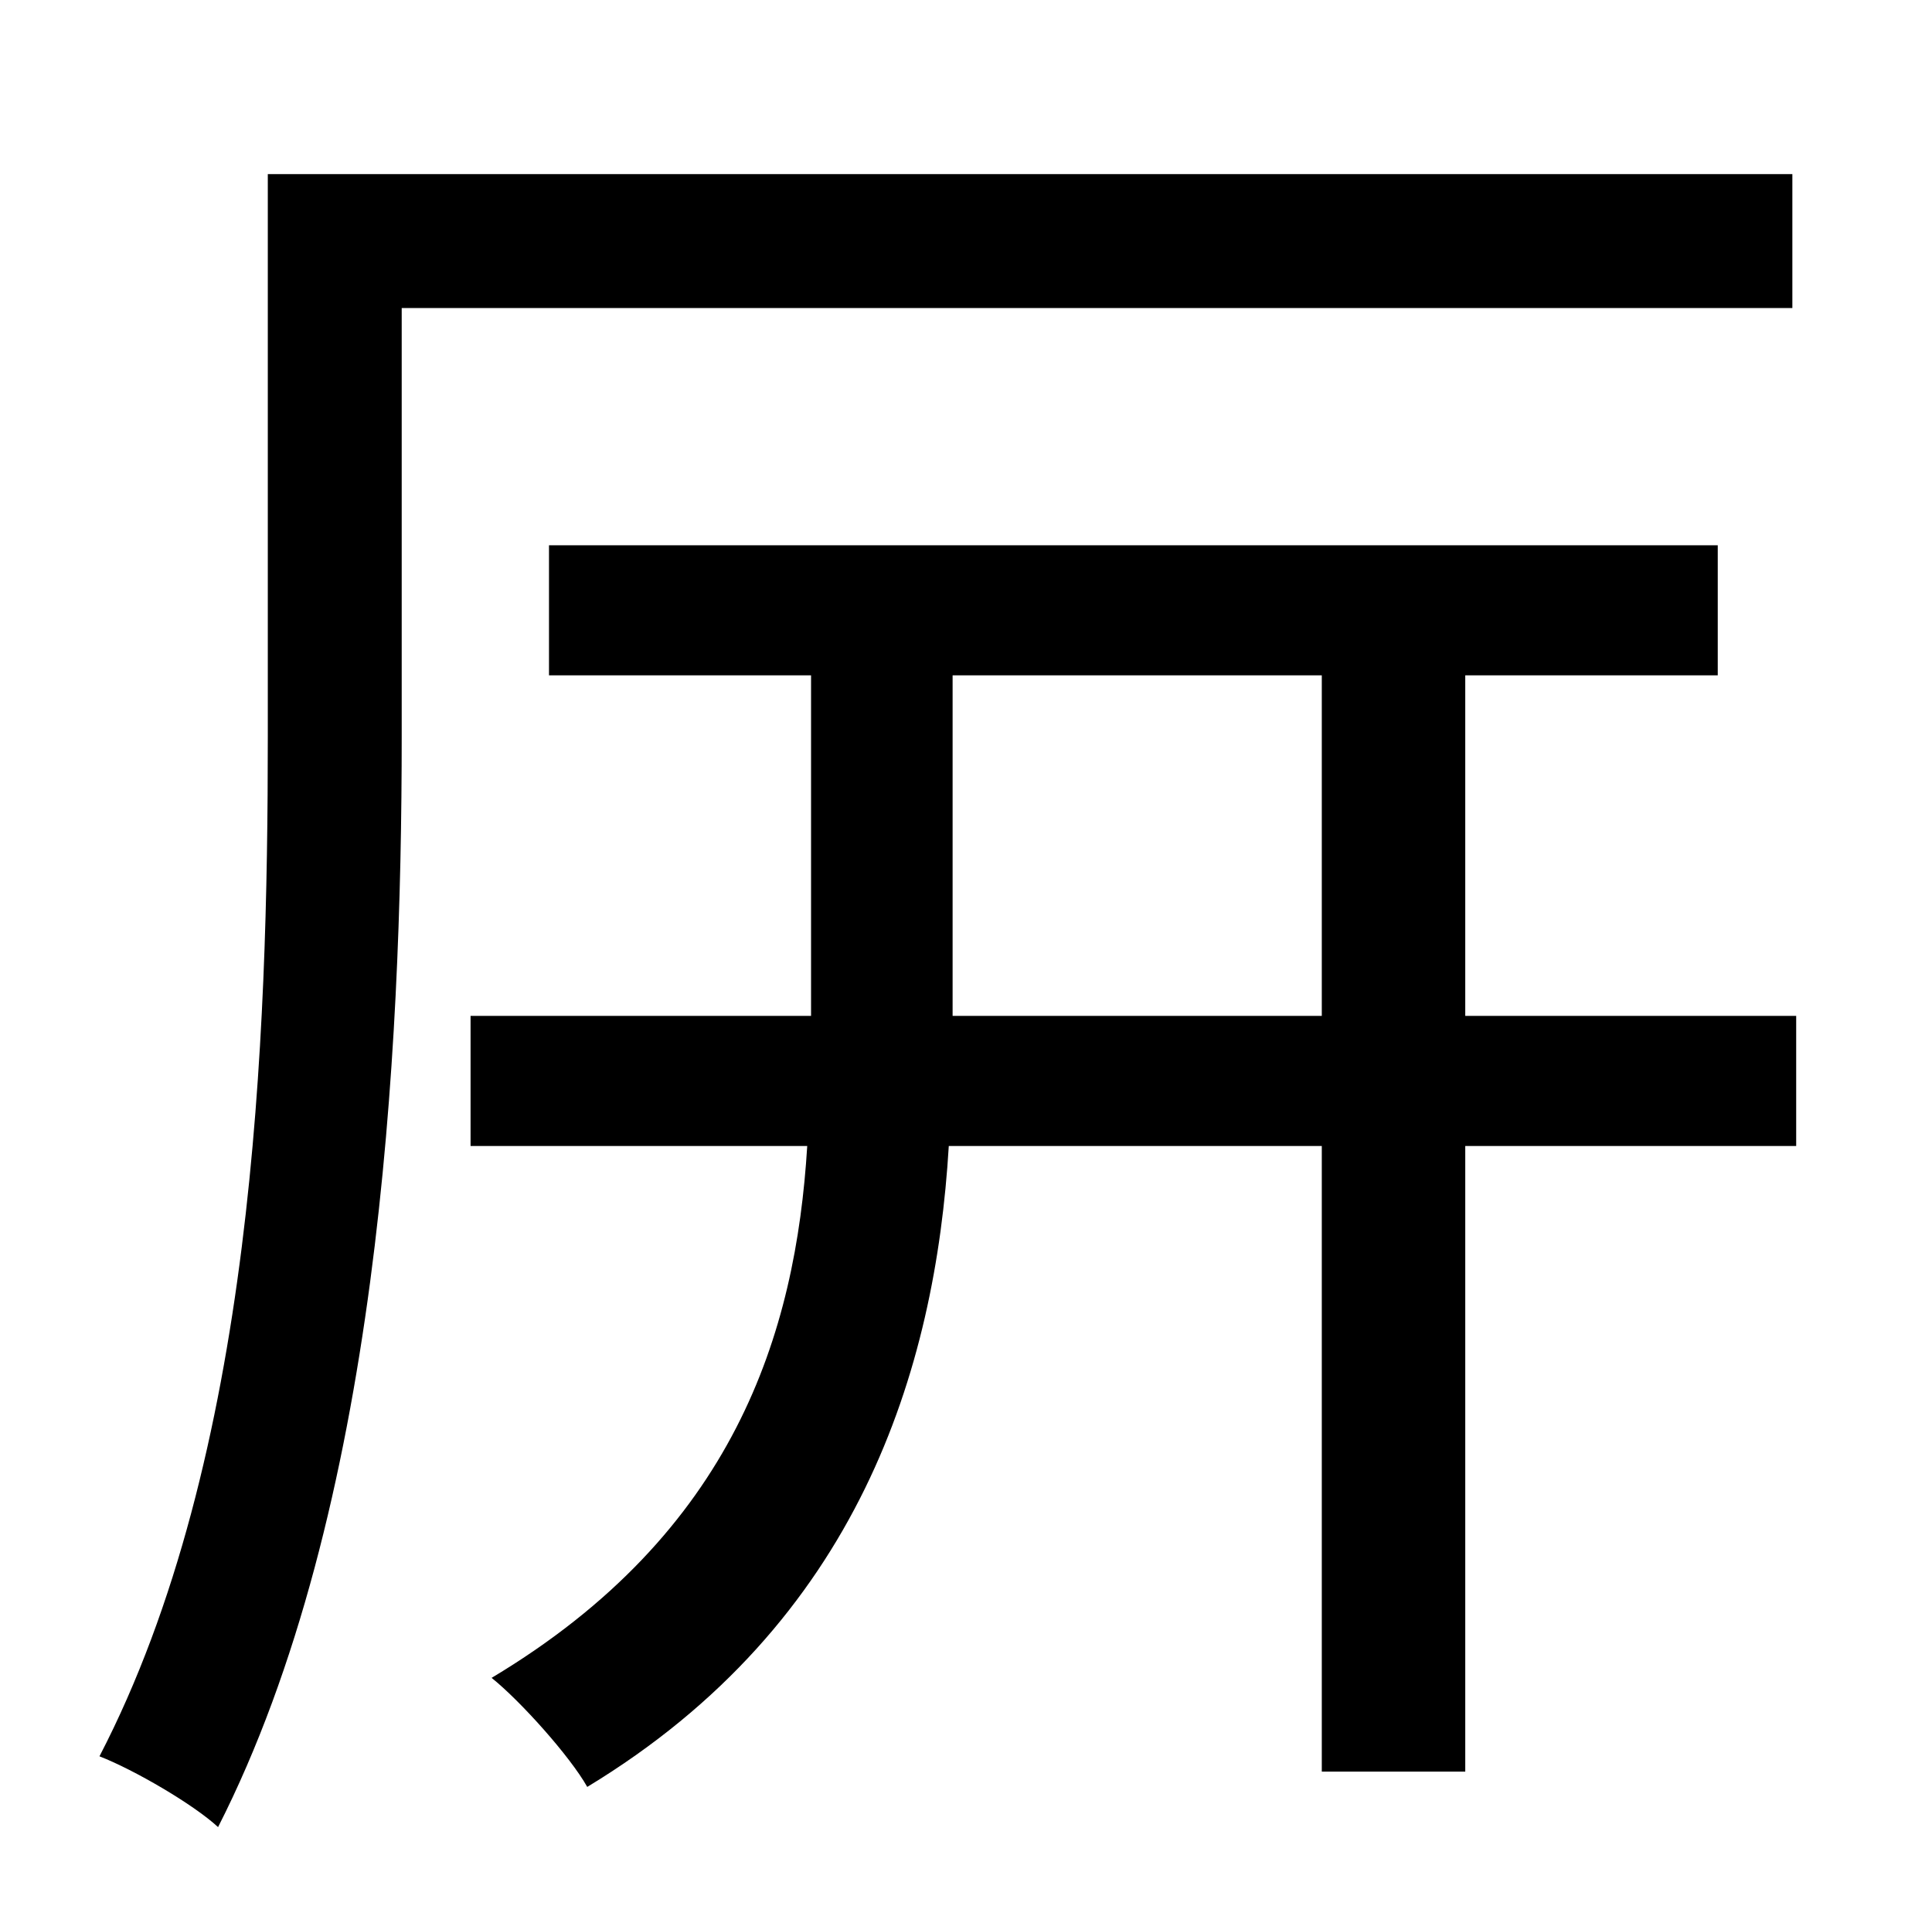 <?xml version="1.0" standalone="no"?>
<!DOCTYPE svg PUBLIC "-//W3C//DTD SVG 1.1//EN" "http://www.w3.org/Graphics/SVG/1.1/DTD/svg11.dtd" >
<svg xmlns="http://www.w3.org/2000/svg" xmlns:xlink="http://www.w3.org/1999/xlink" version="1.1" viewBox="-10 0 1010 1000">
   <path fill="currentColor"
d="M927 161h-727v224c0 165 -12 405 -96 570c-13 -12 -44 -30 -62 -37c81 -156 88 -376 88 -533v-294h797v70zM488 531h193v-178h-193v178zM929 531v68h-173v327h-75v-327h-195c-7 117 -47 249 -189 335c-9 -16 -35 -45 -50 -57c127 -76 159 -180 165 -278h-176v-68h178
v-178h-137v-68h611v68h-132v178h173z" />
</svg>
